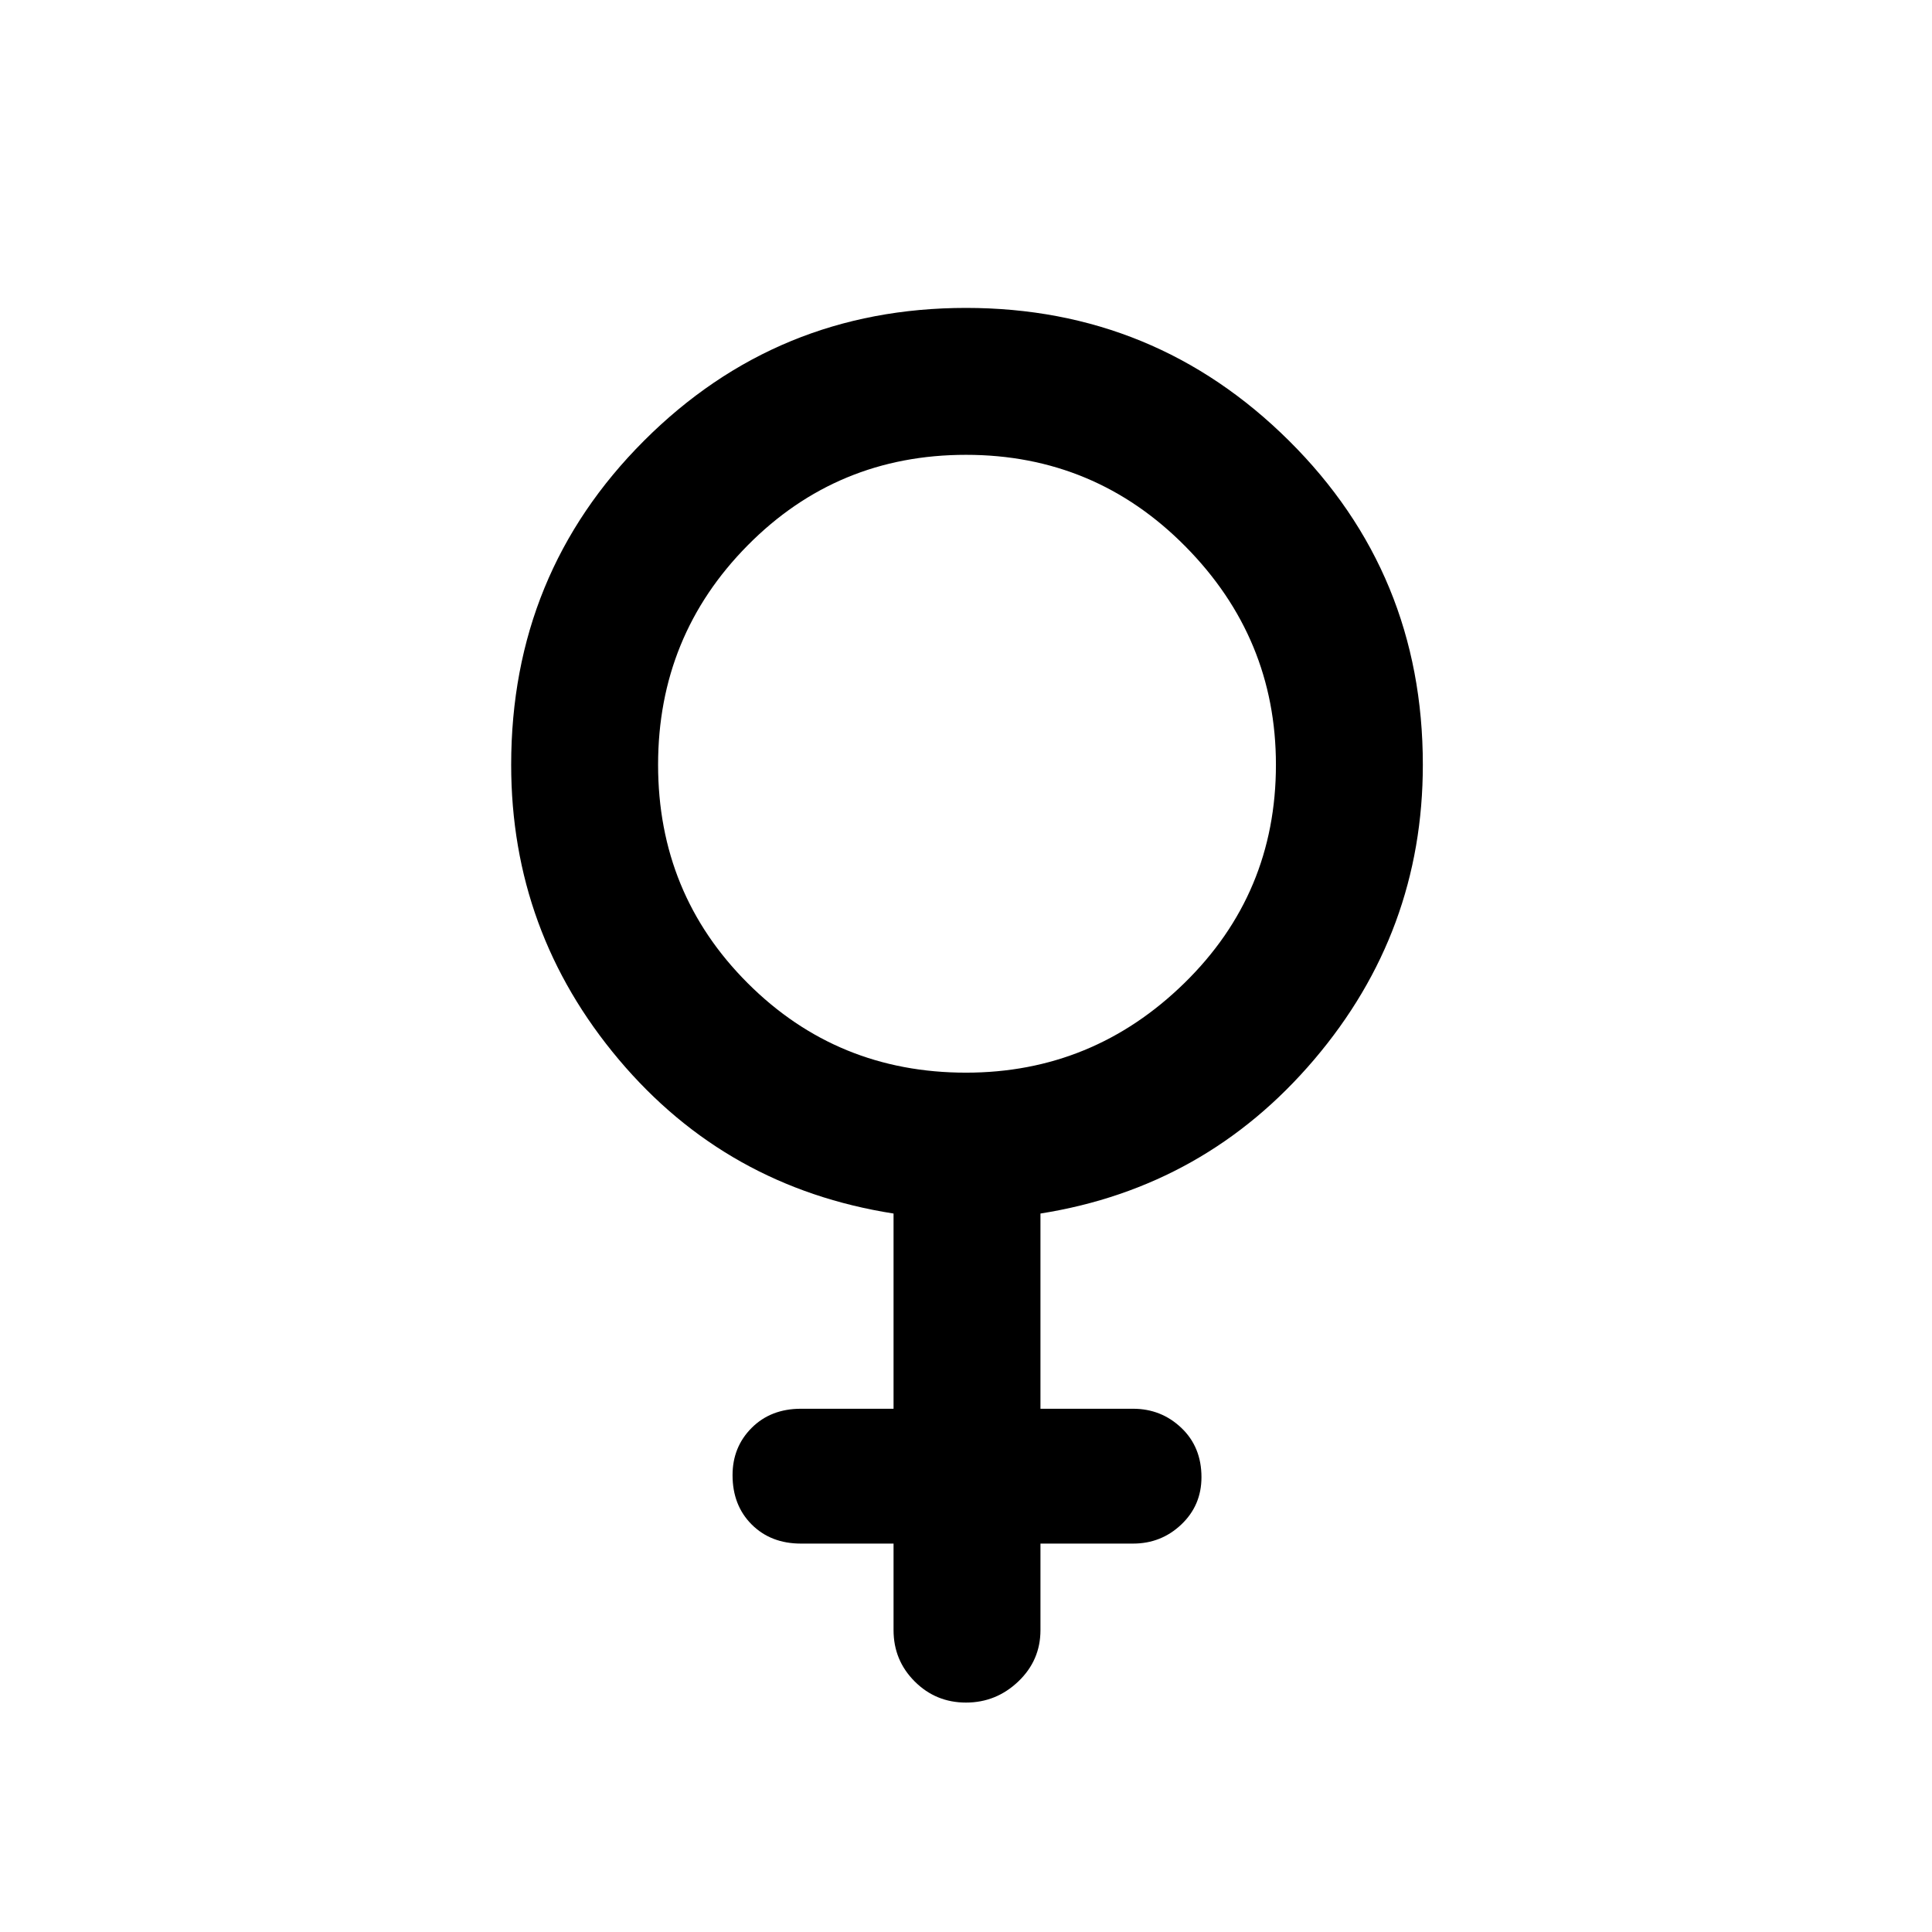 <svg xmlns="http://www.w3.org/2000/svg" height="48" width="48"><path d="M22.2 30.15q-4.15-.65-6.825-3.825Q12.7 23.15 12.7 19q0-4.75 3.3-8.05 3.3-3.3 8-3.3t8.025 3.3q3.325 3.3 3.325 8.05 0 4.15-2.7 7.325t-6.8 3.825V35h2.3q.7 0 1.2.475t.5 1.225q0 .7-.5 1.175-.5.475-1.2.475h-2.3v2.15q0 .75-.55 1.275-.55.525-1.3.525t-1.275-.525Q22.2 41.25 22.2 40.5v-2.15h-2.3q-.75 0-1.225-.475-.475-.475-.475-1.225 0-.7.475-1.175Q19.15 35 19.9 35h2.3Zm1.8-3.5q3.15 0 5.425-2.225T31.7 19q0-3.15-2.25-5.425T24 11.3q-3.2 0-5.425 2.25Q16.35 15.8 16.35 19t2.225 5.425Q20.8 26.65 24 26.65Z"/></svg>